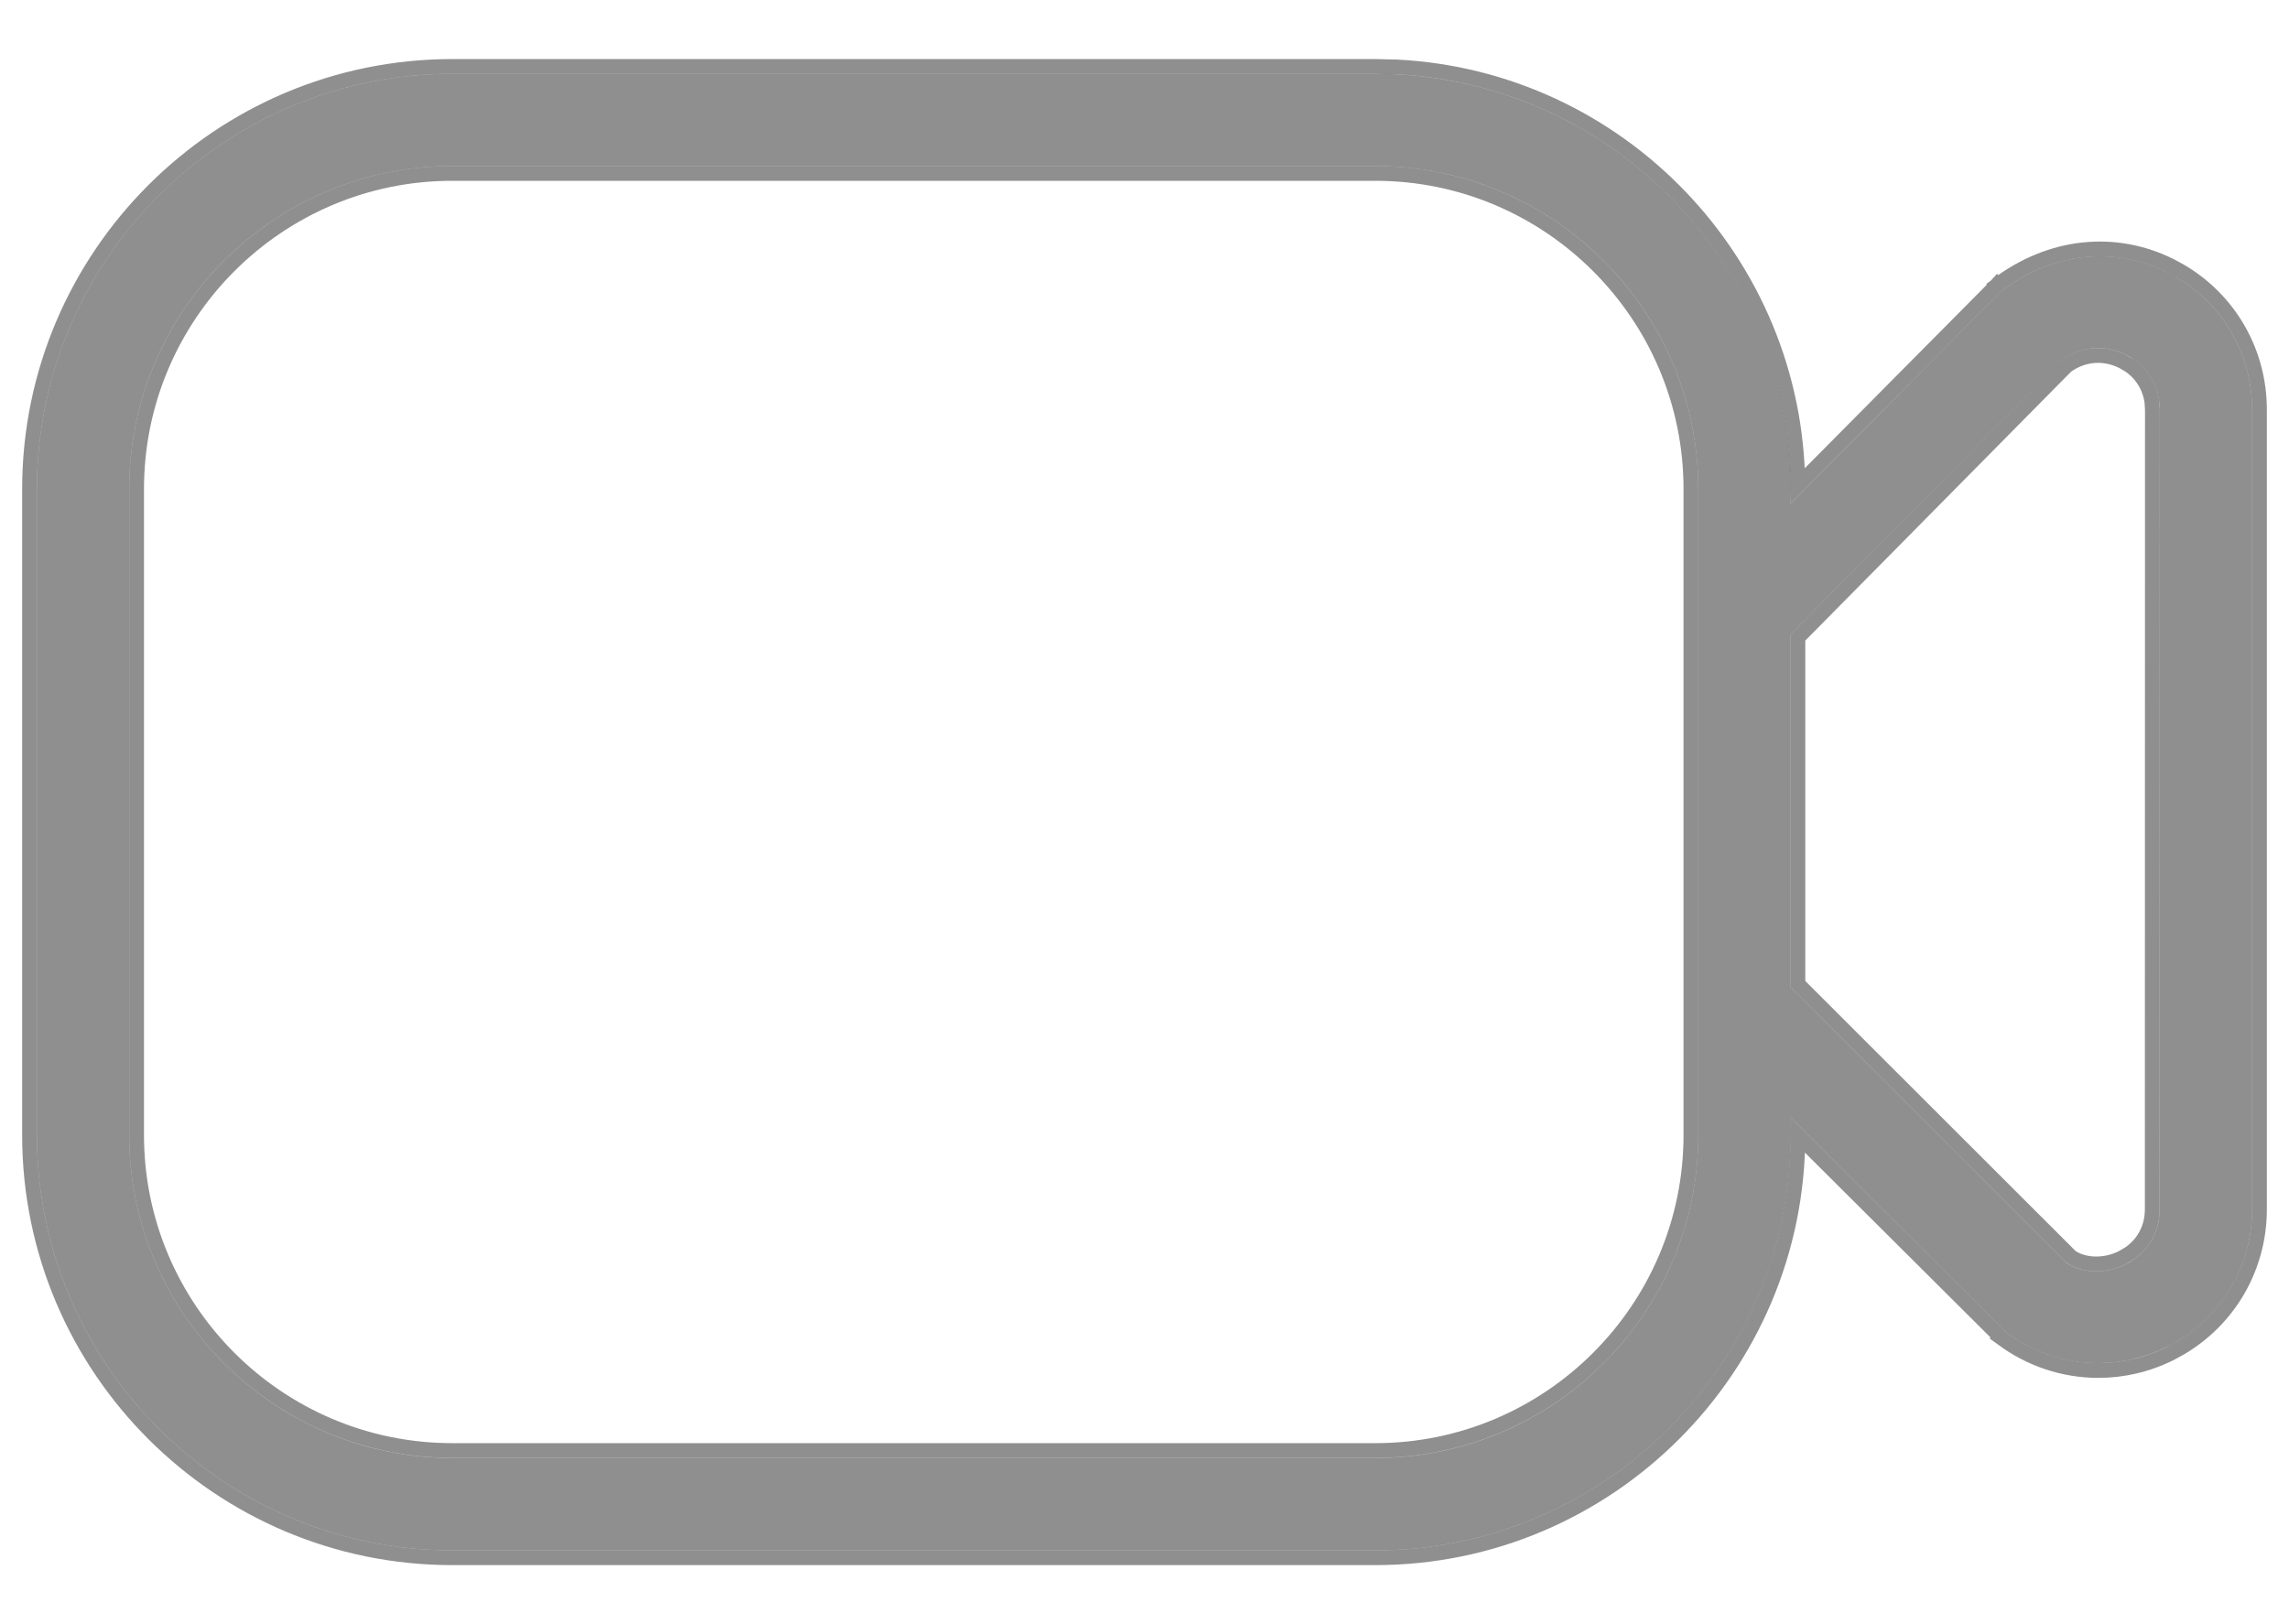 <svg width="31" height="22" viewBox="0 0 31 22" fill="none" xmlns="http://www.w3.org/2000/svg">
<path d="M30.5 5.549V16.381C30.5 17.175 30.059 17.889 29.35 18.242C29.052 18.391 28.734 18.464 28.416 18.464C27.975 18.464 27.539 18.323 27.17 18.046L24.25 15.137V15.375C24.25 18.476 21.726 21 18.625 21H6.125C3.024 21 0.5 18.476 0.5 15.375V6.625C0.5 3.524 3.024 1 6.125 1H18.625C21.726 1 24.25 3.524 24.25 6.625V6.821L27.101 3.945C27.805 3.41 28.639 3.334 29.35 3.689C30.06 4.044 30.5 4.755 30.5 5.549ZM23 6.624C23 4.211 21.038 2.249 18.625 2.249H6.125C3.712 2.249 1.75 4.211 1.75 6.624V15.374C1.75 17.786 3.712 19.749 6.125 19.749H18.625C21.038 19.749 23 17.786 23 15.374V6.624ZM29.25 5.549C29.25 5.228 29.078 4.949 28.79 4.805C28.503 4.661 28.176 4.691 27.919 4.883L24.249 8.595V13.371L27.985 17.104C28.175 17.239 28.5 17.27 28.789 17.125C29.076 16.981 29.249 16.704 29.249 16.381L29.25 5.549Z" fill="#212121" fill-opacity="0.5"/>
<path d="M18.625 0.9L18.919 0.907C21.924 1.06 24.324 3.542 24.348 6.579L27.03 3.875L27.04 3.864L27.101 3.944L27.041 3.865C27.773 3.309 28.647 3.227 29.395 3.6L29.531 3.674C30.195 4.065 30.6 4.769 30.6 5.549V16.381C30.6 17.16 30.193 17.867 29.53 18.258L29.395 18.332C29.083 18.488 28.749 18.564 28.416 18.564C27.953 18.563 27.496 18.415 27.11 18.126L27.099 18.118L27.1 18.117L24.349 15.377C24.348 18.532 21.781 21.1 18.625 21.1H6.125C2.969 21.1 0.4 18.532 0.4 15.375V6.625C0.4 3.469 2.969 0.9 6.125 0.9H18.625ZM6.125 2.349C3.768 2.349 1.85 4.267 1.85 6.624V15.374C1.85 17.731 3.768 19.648 6.125 19.648H18.625C20.982 19.648 22.9 17.731 22.9 15.374V6.624C22.9 4.267 20.982 2.349 18.625 2.349H6.125ZM28.745 4.895C28.494 4.769 28.21 4.793 27.983 4.959L24.349 8.636V13.329L28.047 17.024C28.204 17.133 28.486 17.165 28.744 17.035L28.834 16.982C29.033 16.847 29.148 16.63 29.148 16.381L29.15 5.549L29.143 5.444C29.115 5.24 29.006 5.063 28.836 4.947L28.745 4.895Z" stroke="#212121" stroke-opacity="0.5" stroke-width="0.2"/>
</svg>
